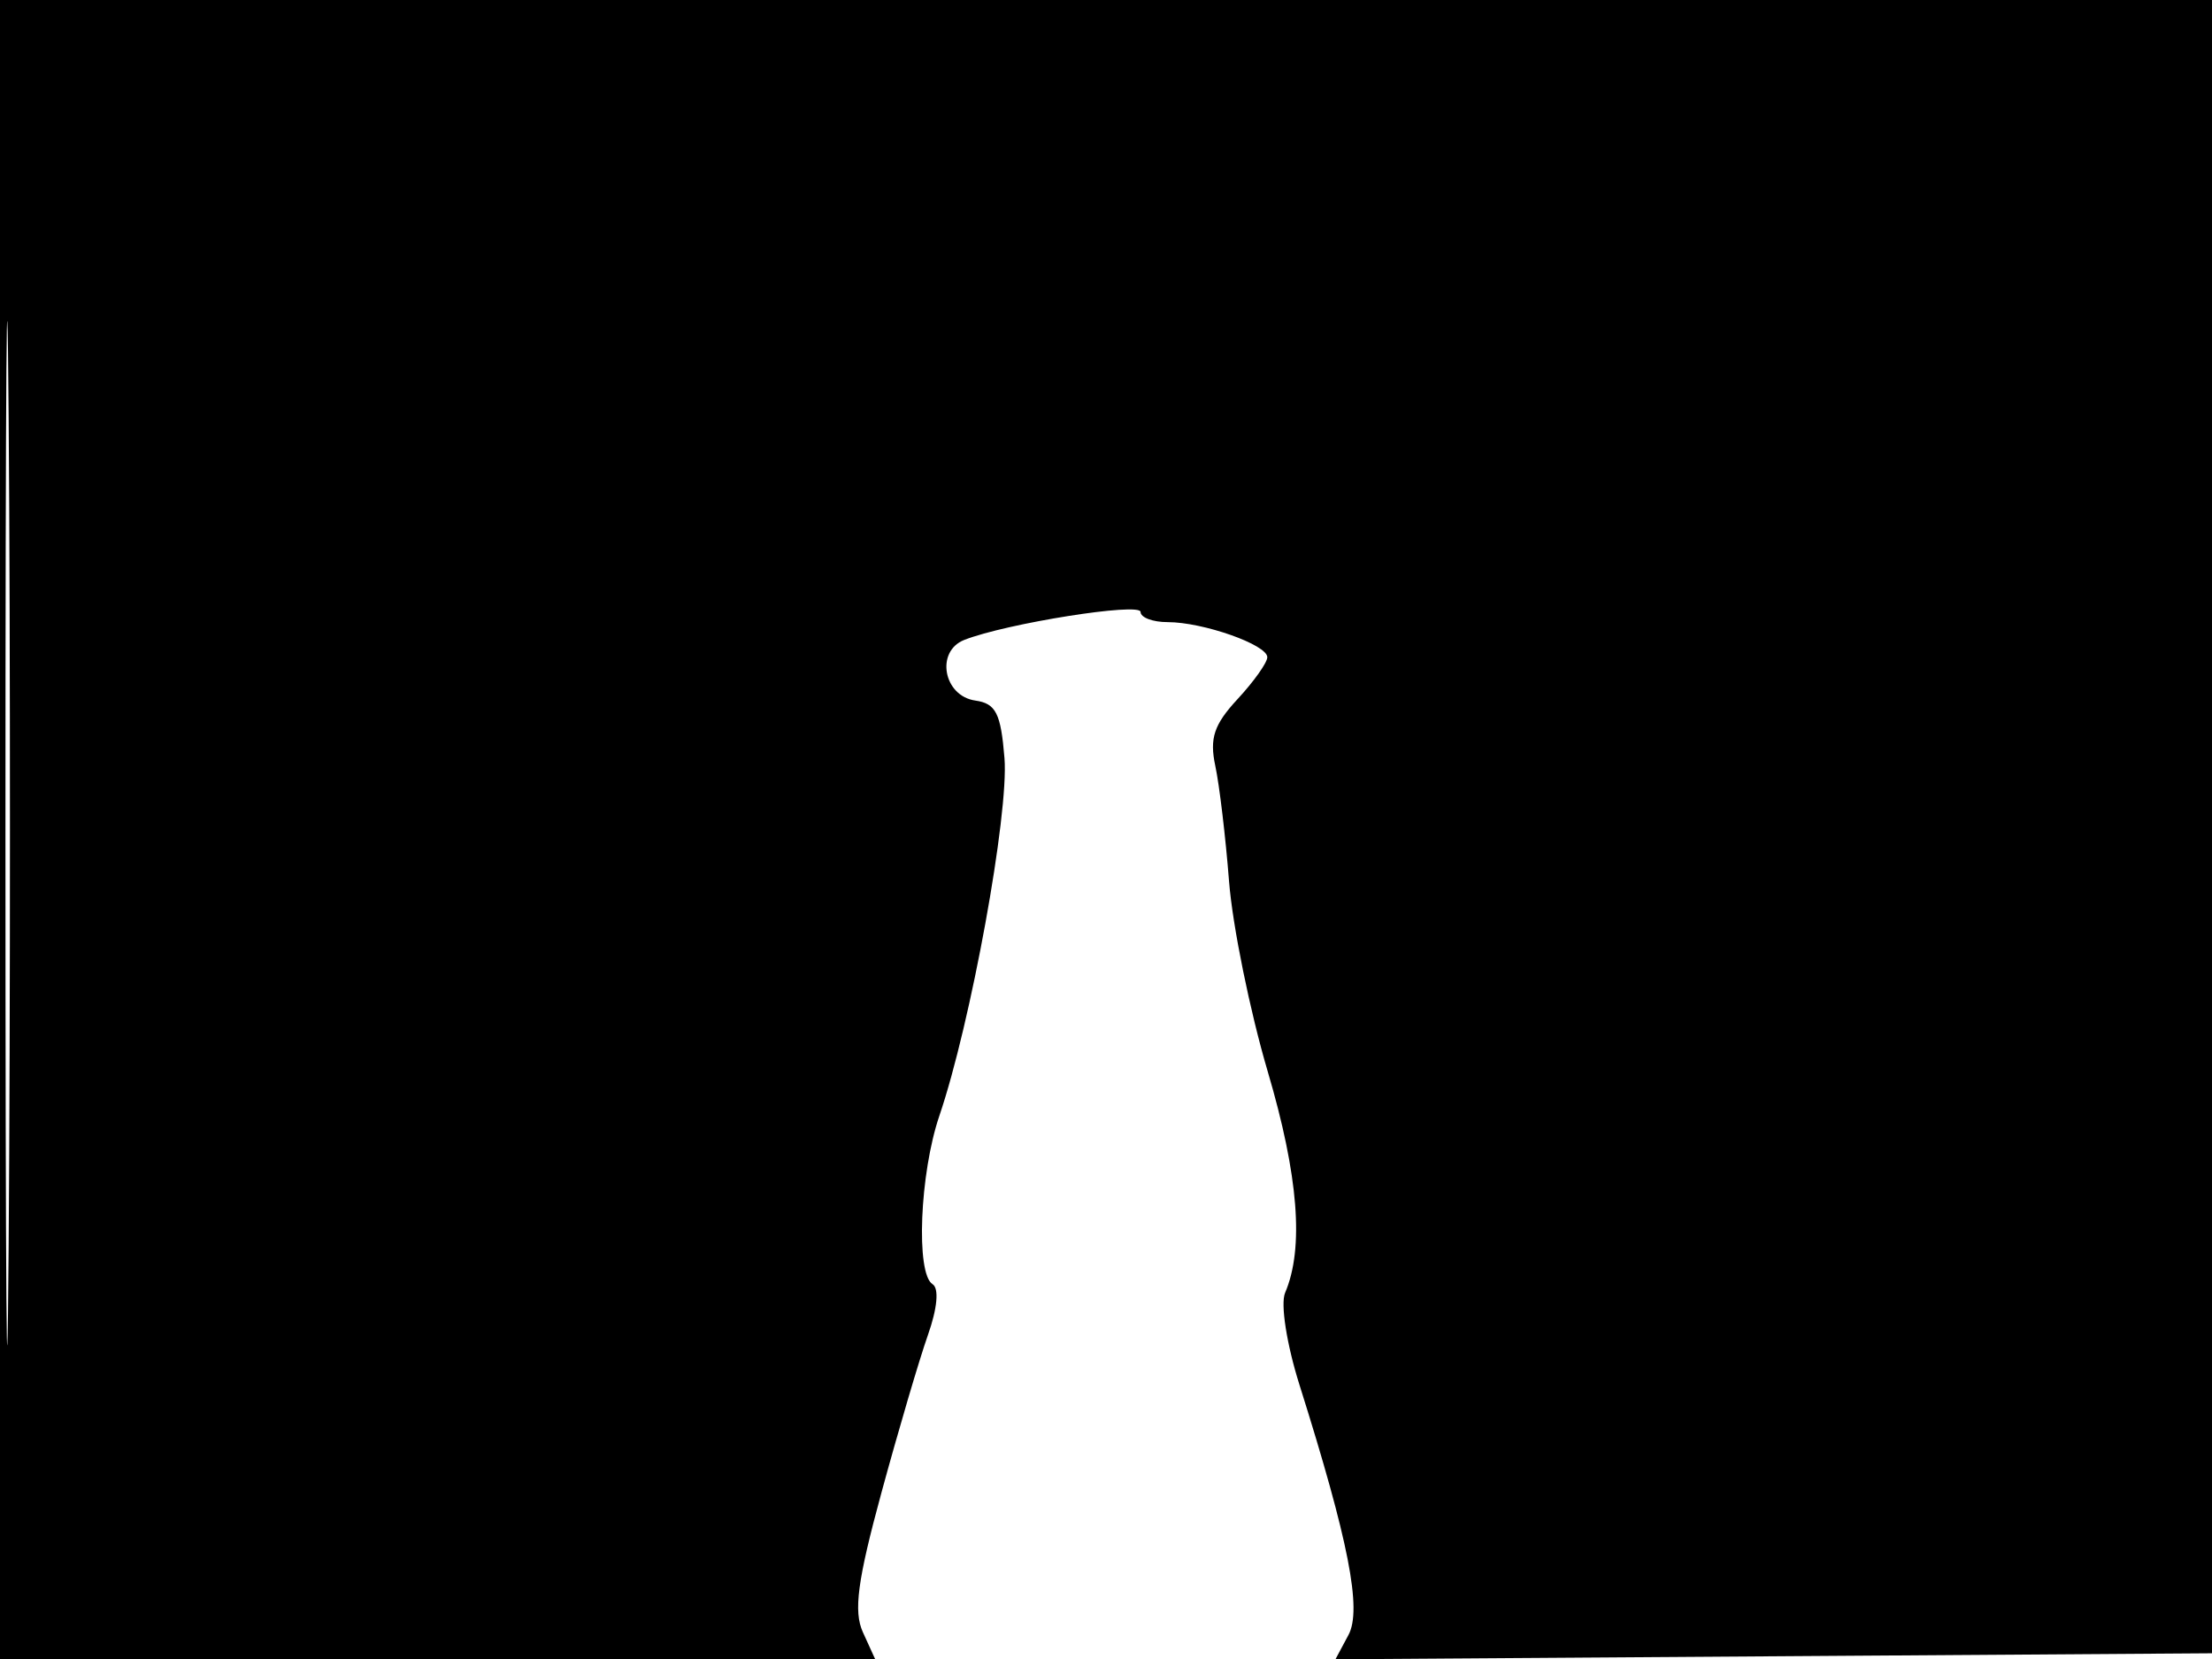 <svg xmlns="http://www.w3.org/2000/svg" width="192" height="144" viewBox="0 0 192 144" version="1.1">
	<path d="M 0 72 L 0 144 37.979 144 L 75.957 144 74.899 141.677 C 74.072 139.864, 74.427 137.201, 76.519 129.523 C 77.992 124.116, 79.804 117.972, 80.545 115.872 C 81.362 113.558, 81.520 111.821, 80.946 111.467 C 79.479 110.560, 79.830 101.856, 81.537 96.847 C 84.263 88.844, 87.579 70.635, 87.188 65.807 C 86.872 61.909, 86.443 61.062, 84.654 60.807 C 81.886 60.413, 81.181 56.535, 83.697 55.545 C 87.346 54.110, 99 52.260, 99 53.116 C 99 53.602, 100.058 54, 101.351 54 C 104.430 54, 110 55.962, 110 57.046 C 110 57.514, 108.840 59.149, 107.421 60.680 C 105.371 62.892, 104.975 64.081, 105.488 66.481 C 105.843 68.141, 106.380 72.650, 106.681 76.500 C 106.983 80.350, 108.492 87.775, 110.036 93 C 112.708 102.043, 113.202 108.338, 111.546 112.214 C 111.134 113.179, 111.680 116.677, 112.796 120.214 C 117.073 133.775, 118.232 139.697, 117.044 141.918 L 115.917 144.024 154.208 143.762 L 192.500 143.500 192.757 71.750 L 193.013 0 96.507 0 L 0 0 0 72 M 0.474 72.500 C 0.474 112.100, 0.598 128.154, 0.750 108.176 C 0.901 88.198, 0.901 55.798, 0.750 36.176 C 0.598 16.554, 0.474 32.900, 0.474 72.500" stroke="none" fill="black" fill-rule="evenodd"/>
</svg>